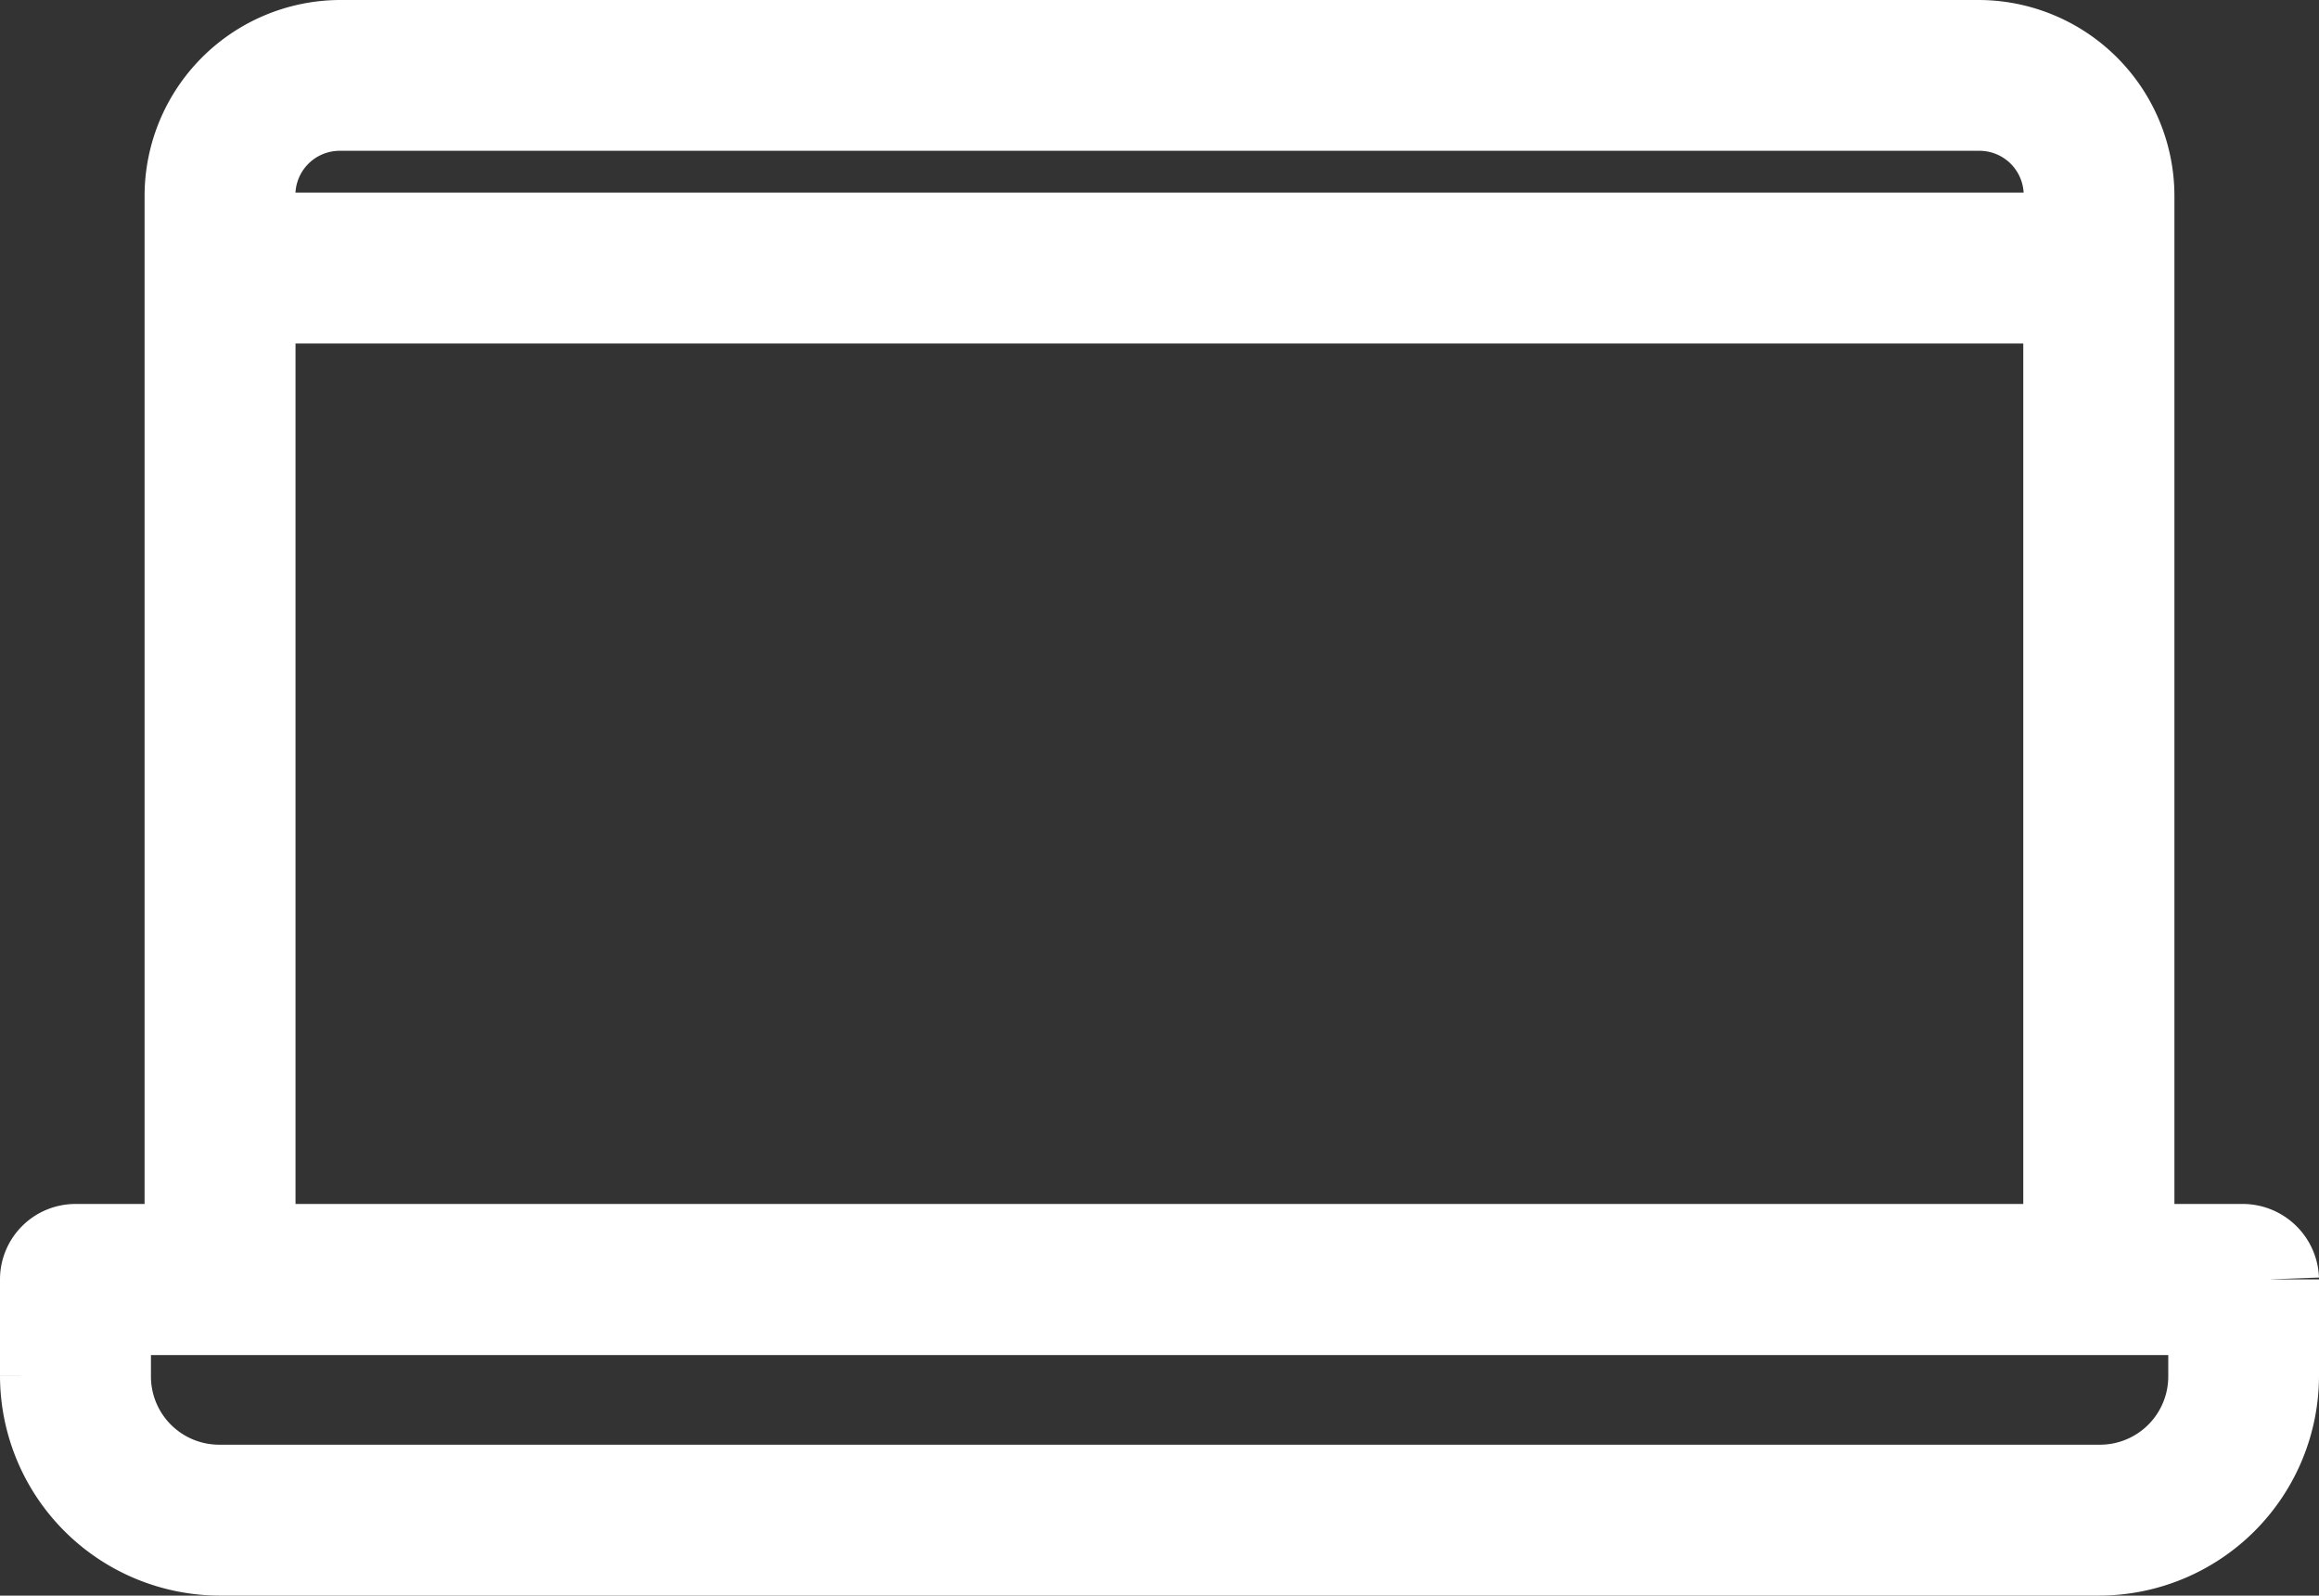 <svg xmlns="http://www.w3.org/2000/svg" width="22.584" height="15.543" viewBox="0 0 22.584 15.543">
  <rect x="0" y="0" width="22.584" height="15.543" fill="#333333" stroke="none"/>
  <g id="noun-laptop-1759565" transform="translate(0.5 0.5)">
    <path id="Path_46415" data-name="Path 46415" d="M95.212,106.4a1.41,1.41,0,0,0-1.408,1.407v10.321H92.631a.235.235,0,0,0-.235.235v.938a1.644,1.644,0,0,0,1.642,1.642h18.3a1.644,1.644,0,0,0,1.642-1.642v-.938a.244.244,0,0,0-.235-.235h-1.173V107.807a1.41,1.41,0,0,0-1.408-1.407Zm0,.469h15.954a.931.931,0,0,1,.938.938v.469H94.273v-.469a.931.931,0,0,1,.938-.938Zm-.938,1.877H112.1v9.382H94.274ZM92.866,118.6h20.646v.7a1.165,1.165,0,0,1-1.173,1.173h-18.3a1.165,1.165,0,0,1-1.173-1.173Z" transform="translate(-92.396 -106.4)" fill="none" stroke="#fff" stroke-width="1"/>
  </g>
</svg>
